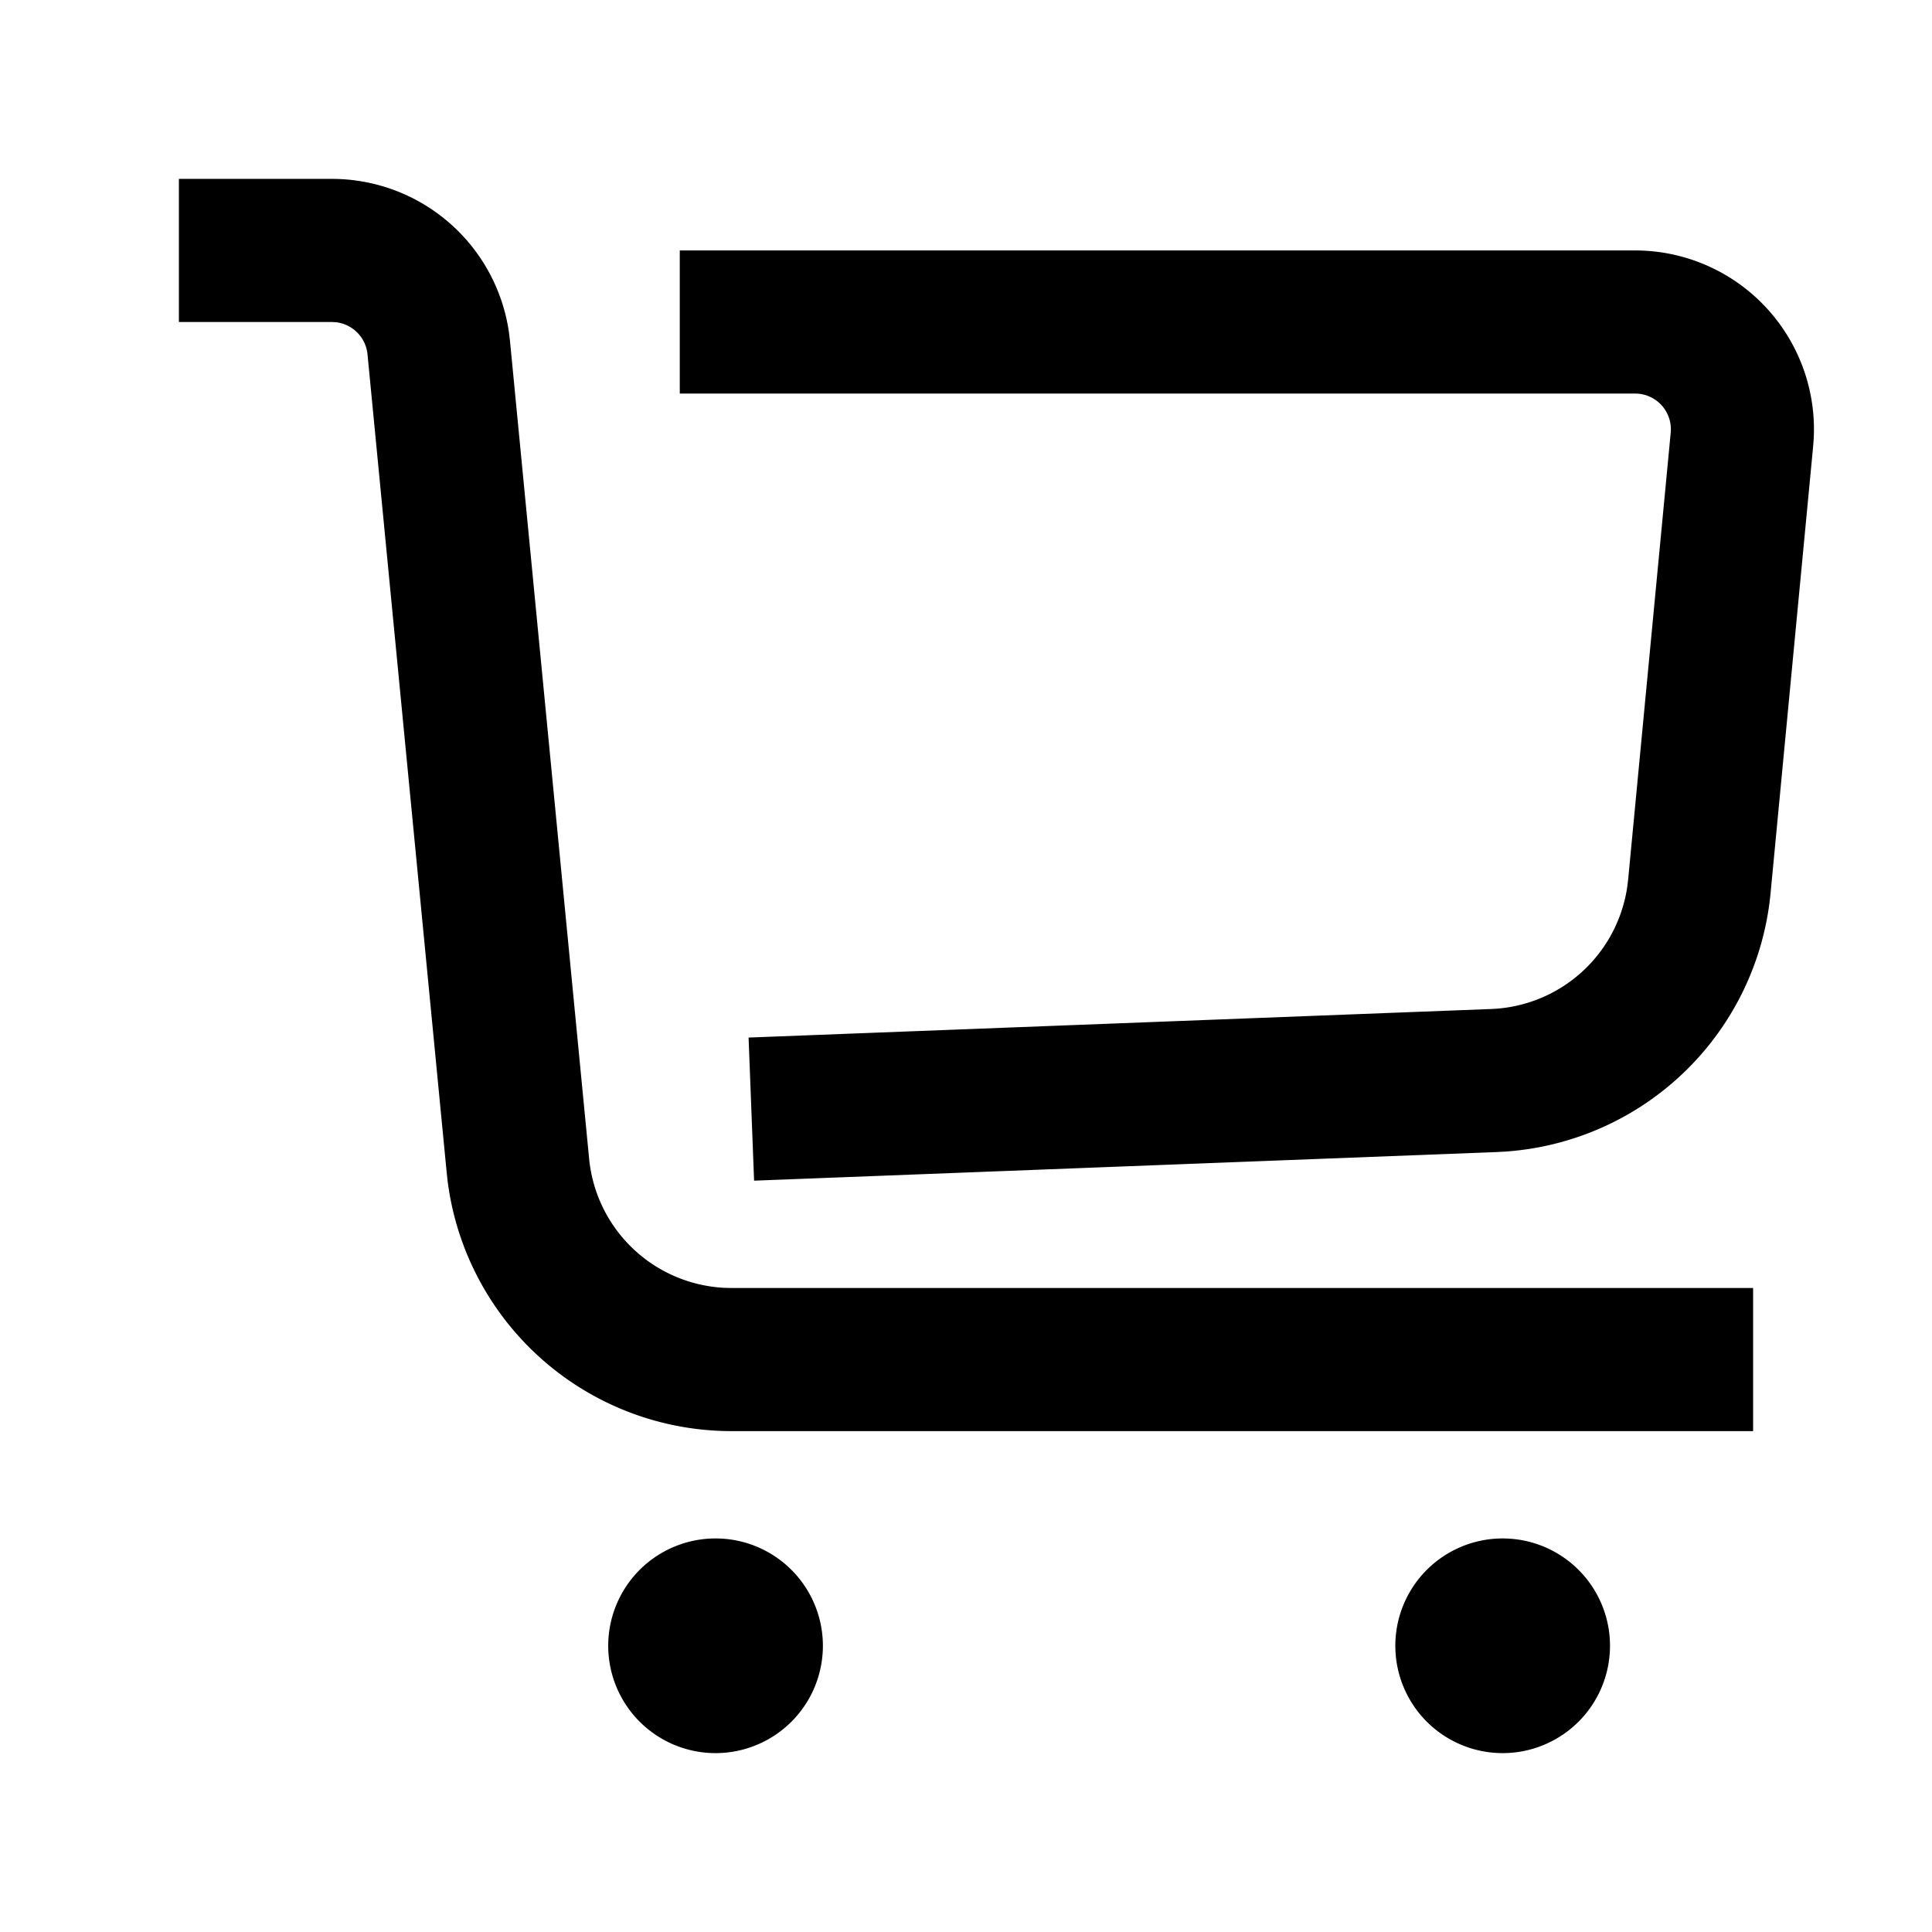 <svg width="54" height="54" xmlns="http://www.w3.org/2000/svg"><path d="M20 43a3 3 0 110 6 3 3 0 010-6zm22 0a3 3 0 110 6 3 3 0 010-6zM9.276 5a5 5 0 014.95 4.294l.027.224 2.213 22.867a4 4 0 003.777 3.61l.204.005H49v4H20.447a8 8 0 01-7.934-6.974l-.028-.255-2.213-22.867a1 1 0 00-.878-.897L9.276 9H5V5h4.276zm36.425 2a5 5 0 014.993 5.258l-.016.216-1.19 12.49a8 8 0 01-7.401 7.222l-.255.014-20.755.8-.154-4 20.755-.798a4 4 0 003.804-3.413l.025-.205 1.19-12.49a1 1 0 00-.901-1.09L45.7 11H19V7h26.7z"/></svg>